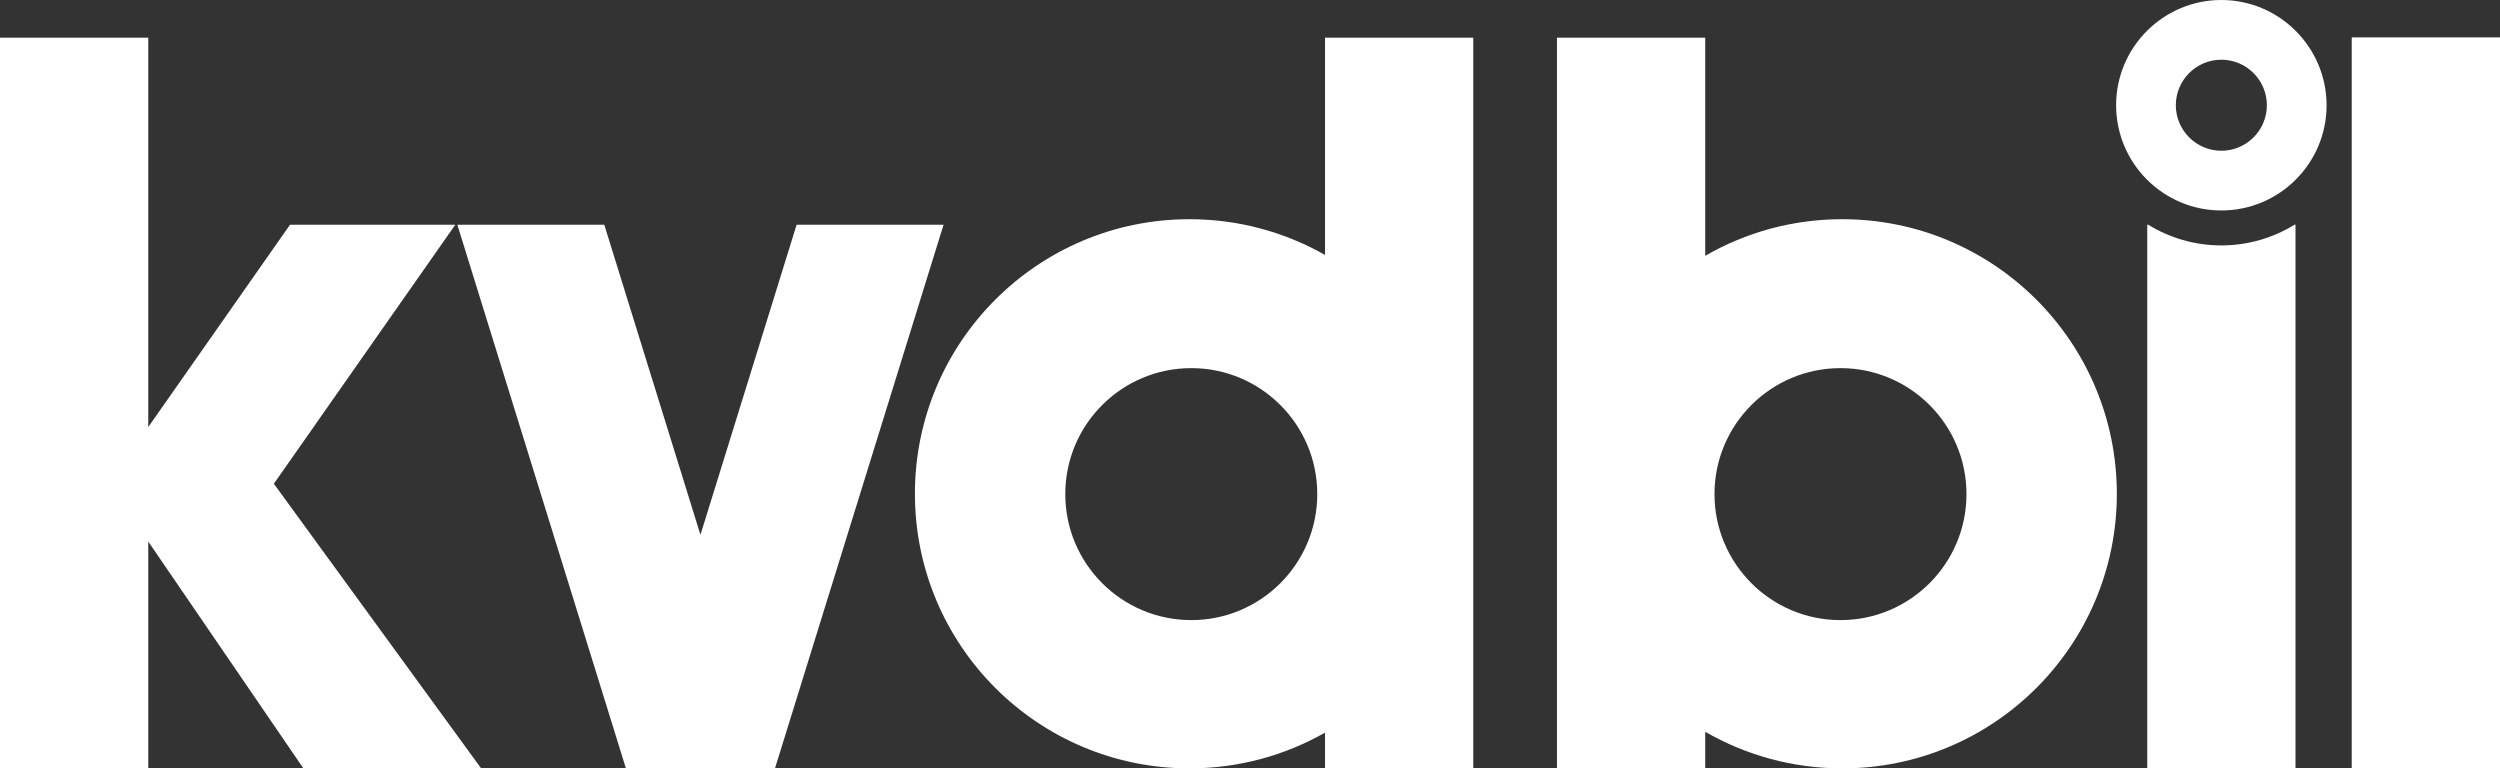 <?xml version="1.0" encoding="UTF-8"?>
<svg id="b" xmlns="http://www.w3.org/2000/svg" viewBox="0 0 380.58 116.99">
    <rect x="0" y="0" width="380.58" height="116.99" fill="#333333" stroke="none"/>
    <g fill="#fff" id="c">
        <path d="M69.31,34.21h-25.16l-21.58,30.8V5.73H0V116.99H22.57v-34.55l23.63,34.55h27.06l-31.57-43.35,27.62-39.43Z" />
        <path d="M338.16,37.36c-4.09,0-7.91-1.16-11.15-3.16h-.13V116.98h22.57V34.2h-.13c-3.26,2-7.08,3.16-11.16,3.16Z" />
        <path d="M380.58,5.69h-22.57V116.99h22.57V5.69Z" />
        <path d="M338.16,0c-8.83,0-16.02,7.19-16.02,16.02s7.18,16.02,16.02,16.02,16.02-7.18,16.02-16.02c-.01-8.83-7.19-16.02-16.02-16.02Zm0,22.95c-3.82,0-6.93-3.11-6.93-6.93s3.11-6.93,6.93-6.93,6.93,3.11,6.93,6.93-3.11,6.93-6.93,6.93Z" />
        <path d="M280.45,33.37c-7.6,0-14.72,2.03-20.86,5.57V5.73h-22.57V116.99h22.57v-5.59c6.14,3.54,13.27,5.57,20.86,5.57,23.08,0,41.8-18.71,41.8-41.8-.01-23.09-18.72-41.8-41.8-41.8Zm-.27,61.03c-10.59,0-19.18-8.59-19.18-19.18s8.59-19.18,19.18-19.18,19.18,8.59,19.18,19.18-8.59,19.18-19.18,19.18Z" />
        <path d="M201.71,38.81c-6.09-3.46-13.13-5.44-20.63-5.44-23.09,0-41.8,18.71-41.8,41.8s18.71,41.8,41.8,41.8c7.5,0,14.54-1.98,20.63-5.44v5.46h22.57V5.73h-22.57V38.81Zm-20.36,55.59c-10.59,0-19.18-8.59-19.18-19.18s8.59-19.18,19.18-19.18,19.18,8.59,19.18,19.18-8.59,19.18-19.18,19.18Z" />
        <path d="M121.27,34.21l-14.64,47.21-14.64-47.21h-22.37l25.67,82.78h22.68l25.67-82.78h-22.37Z" />
    </g>
</svg>